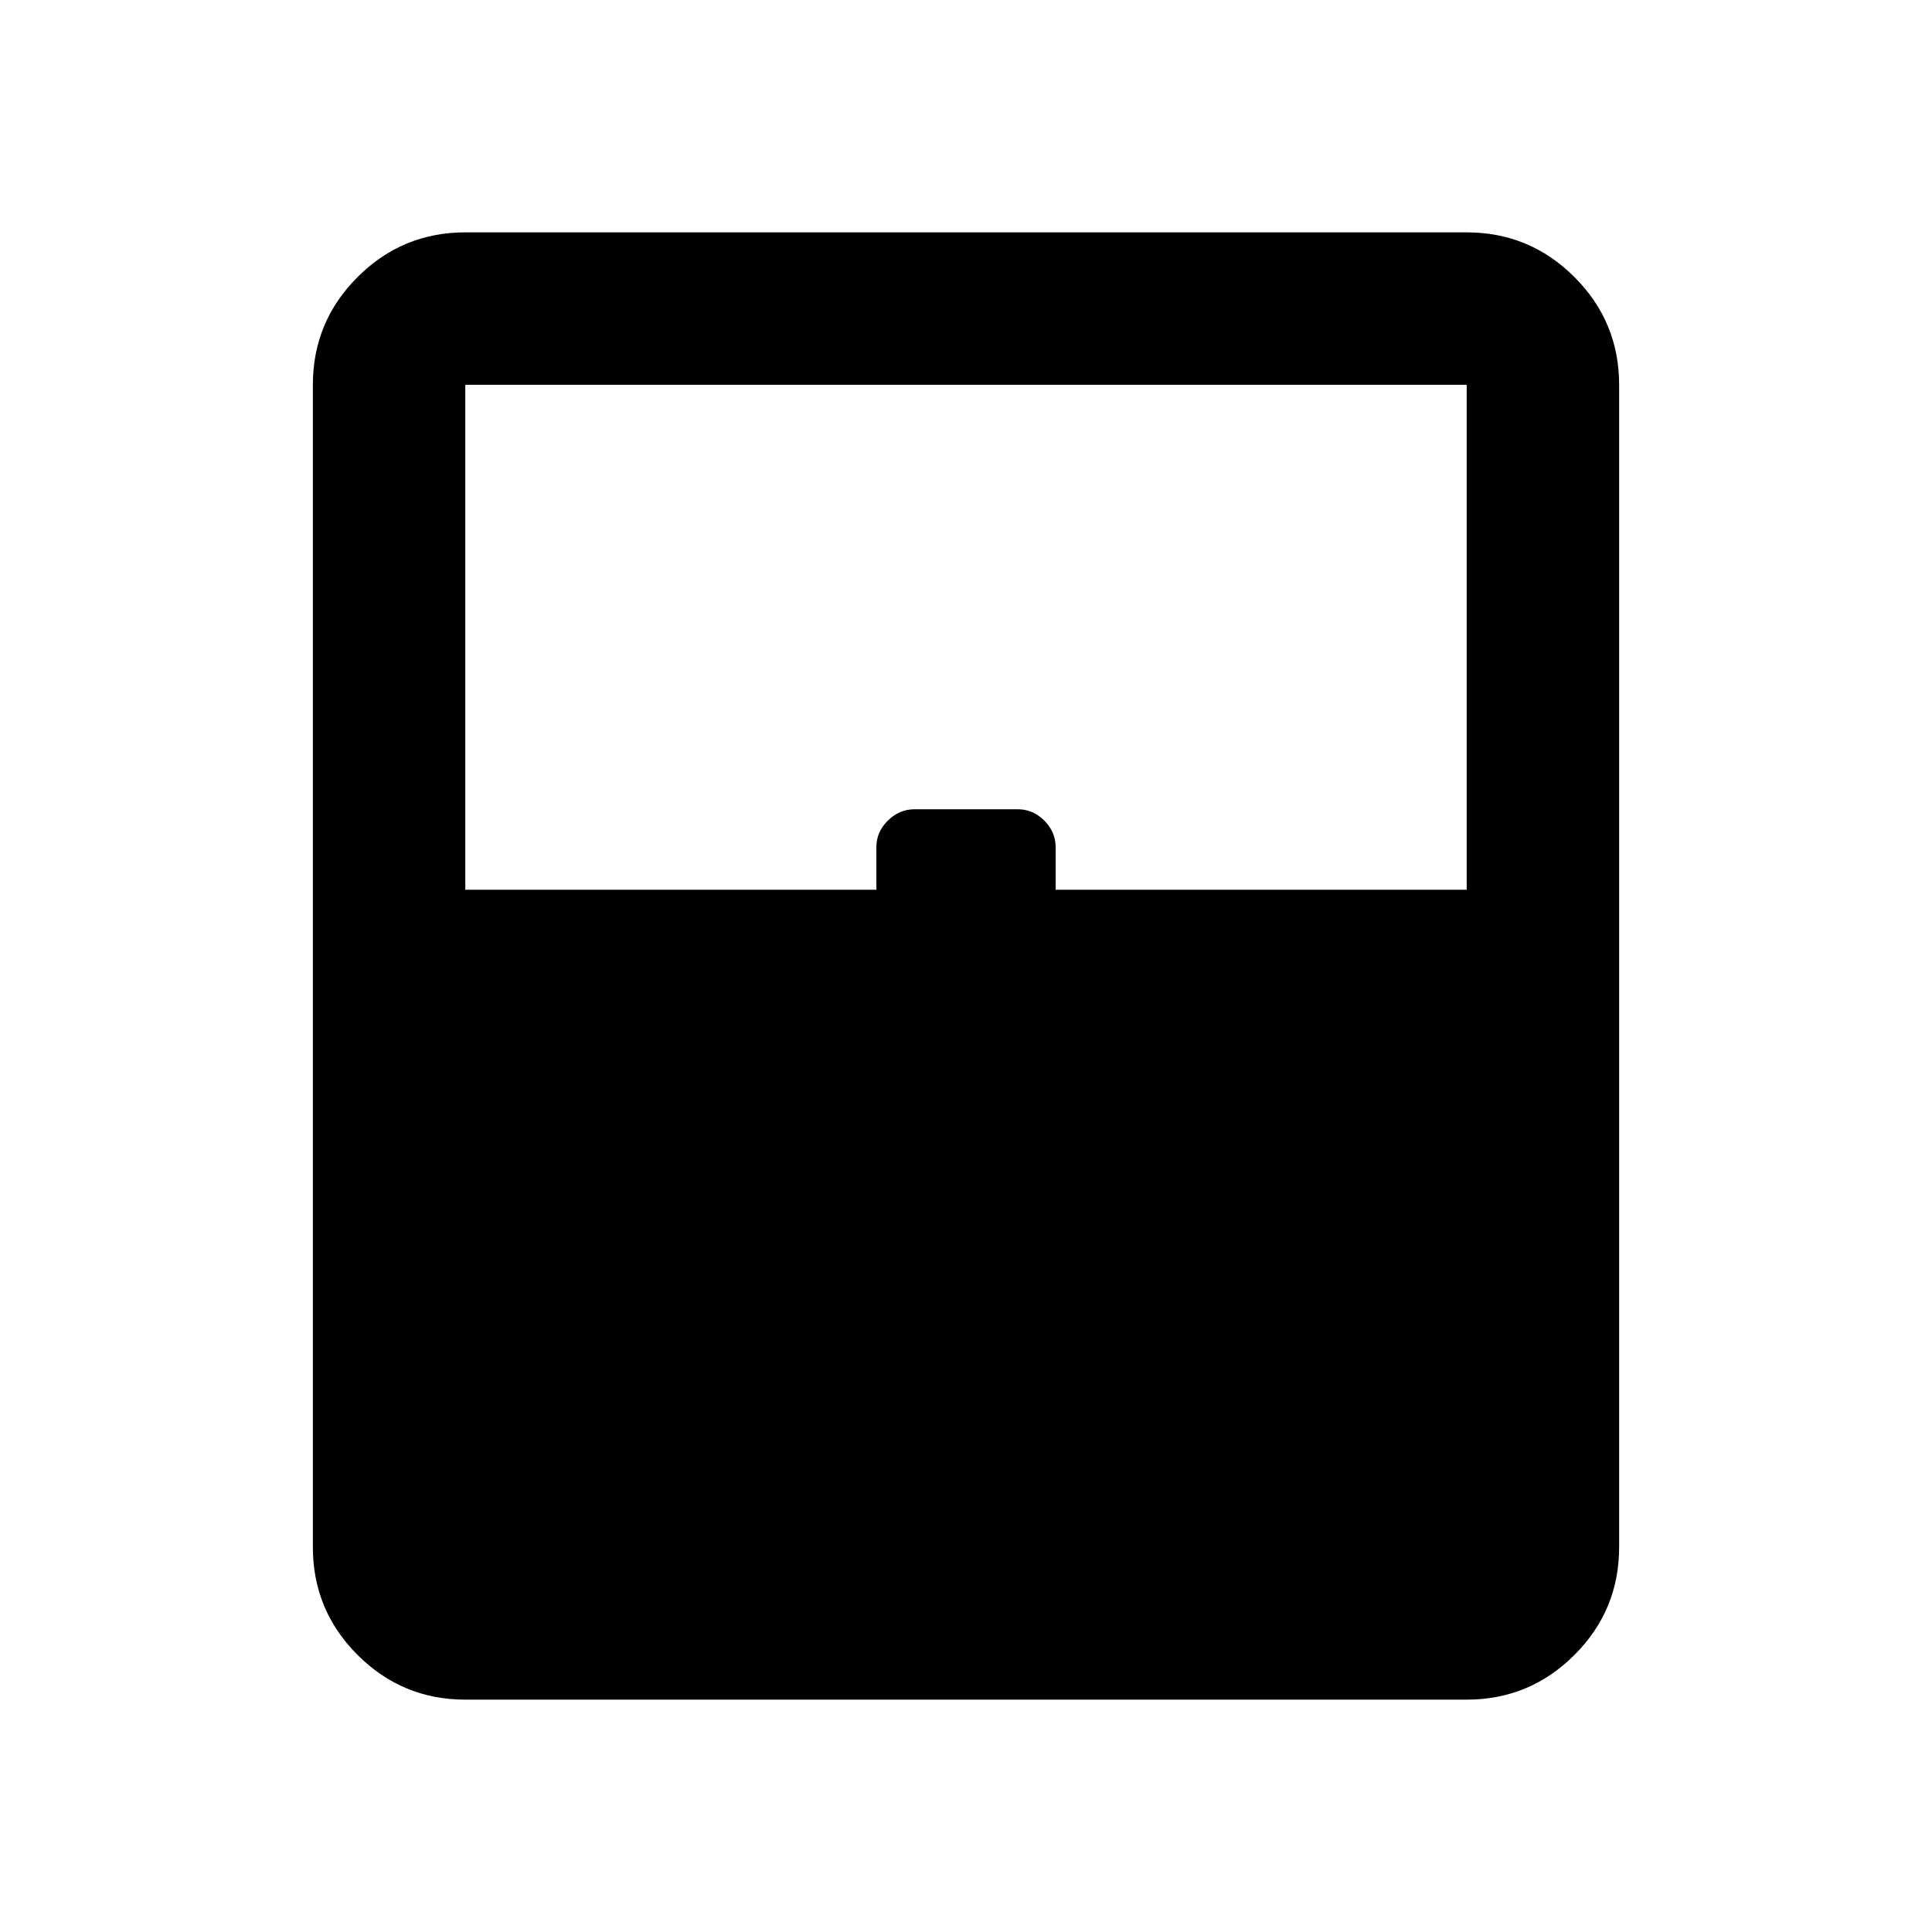 <svg xmlns="http://www.w3.org/2000/svg" viewBox="0 -960 960 960" width="32" height="32"><path d="M231.21-115.46q-31.33 0-53.54-22.21t-22.21-53.54v-577.58q0-31.33 22.21-53.54t53.54-22.21h497.58q31.33 0 53.54 22.21t22.21 53.54v577.58q0 31.33-22.21 53.54t-53.54 22.21H231.21Zm0-402.42h204.25v-21.18q0-7.54 5.7-13.18t13.3-5.64h51.34q7.47 0 13.11 5.64 5.63 5.64 5.63 13.18v21.18h204.25v-250.91H231.21v250.91Zm0 326.67h497.58-497.58Z"/></svg>
